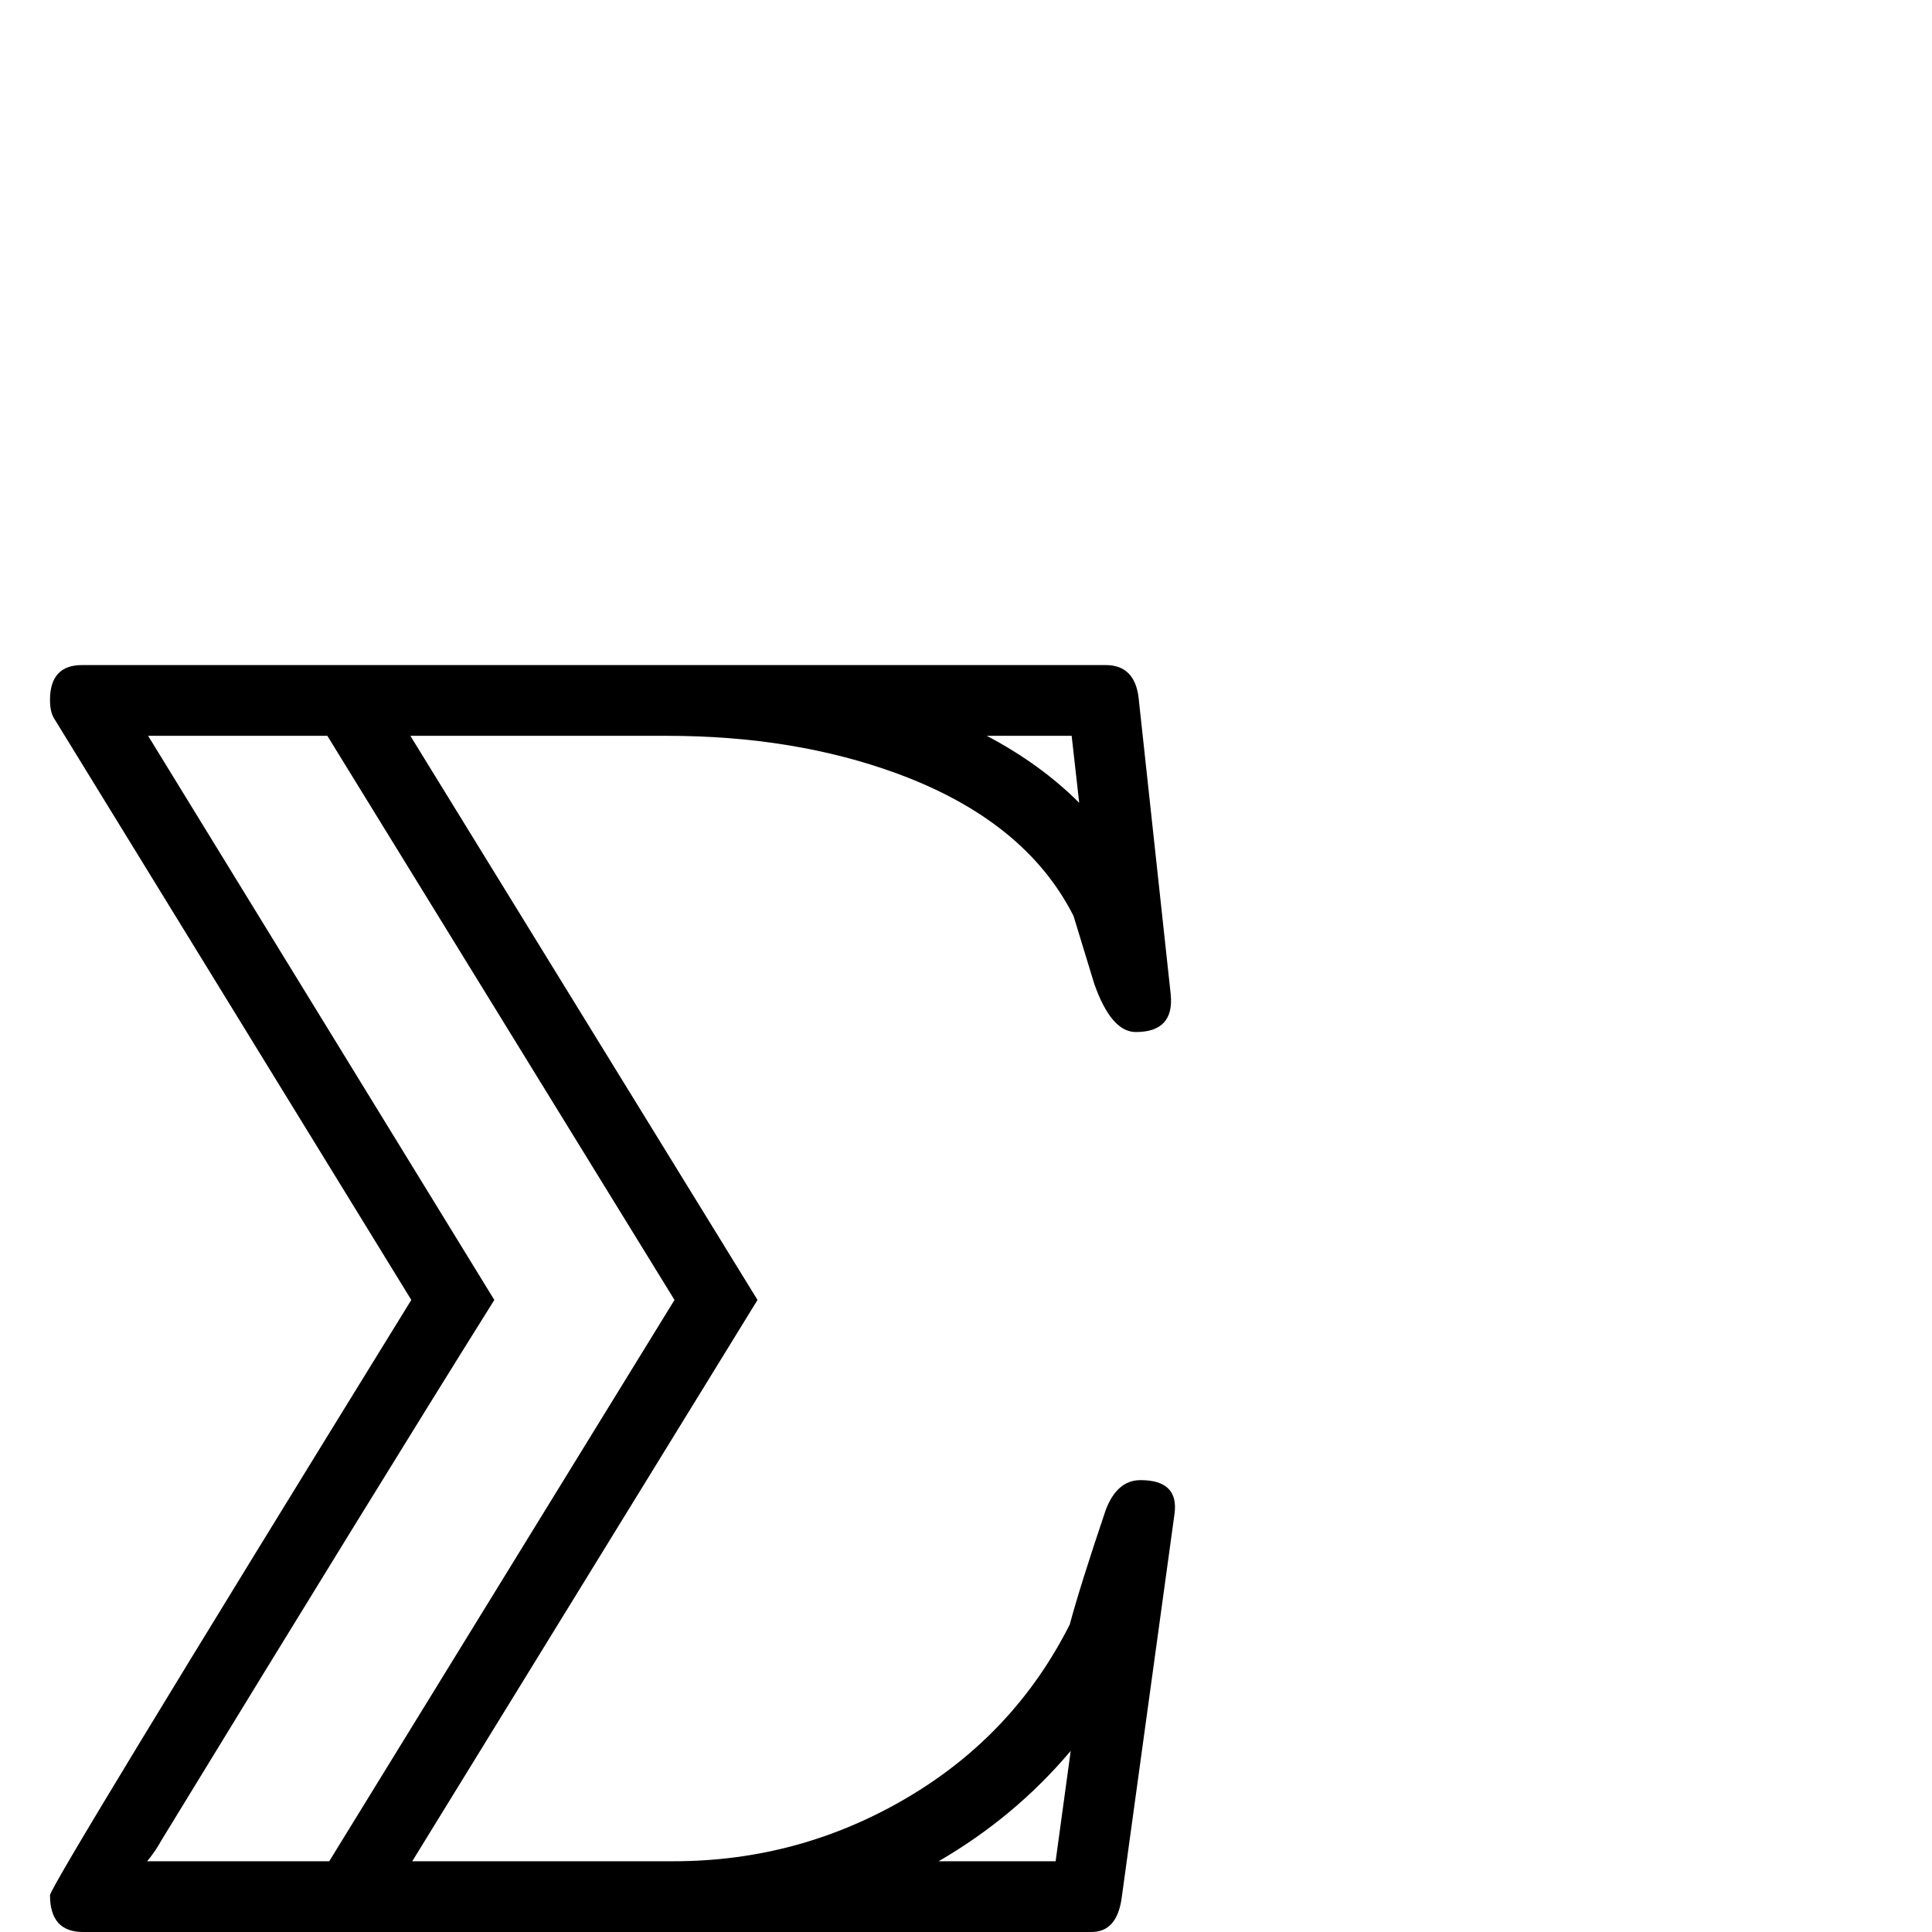 <?xml version="1.0" standalone="no"?>
<!DOCTYPE svg PUBLIC "-//W3C//DTD SVG 1.1//EN" "http://www.w3.org/Graphics/SVG/1.1/DTD/svg11.dtd" >
<svg viewBox="0 -442 2048 2048">
  <g transform="matrix(1 0 0 -1 0 1606)">
   <path fill="currentColor"
d="M1245 443l-56 -407q-5 -36 -32 -36h-1069q-35 0 -35 39q0 10 383 631l-379 617q-4 7 -4 19q0 37 34 37h1085q31 0 35 -35l34 -314q4 -40 -37 -40q-26 0 -44 51l-22 72q-51 101 -187 151q-109 40 -244 40h-272l368 -598l-366 -595h277q133 0 247 67t173 184q11 41 38 121
q12 32 37 32q41 0 36 -36zM1144 1197l-8 71h-90q57 -30 98 -71zM1135 192q-59 -70 -140 -117h124zM715 670l-368 598h-190l367 -598q-119 -190 -353 -573q-6 -11 -15 -22h193z" />
  </g>

</svg>
